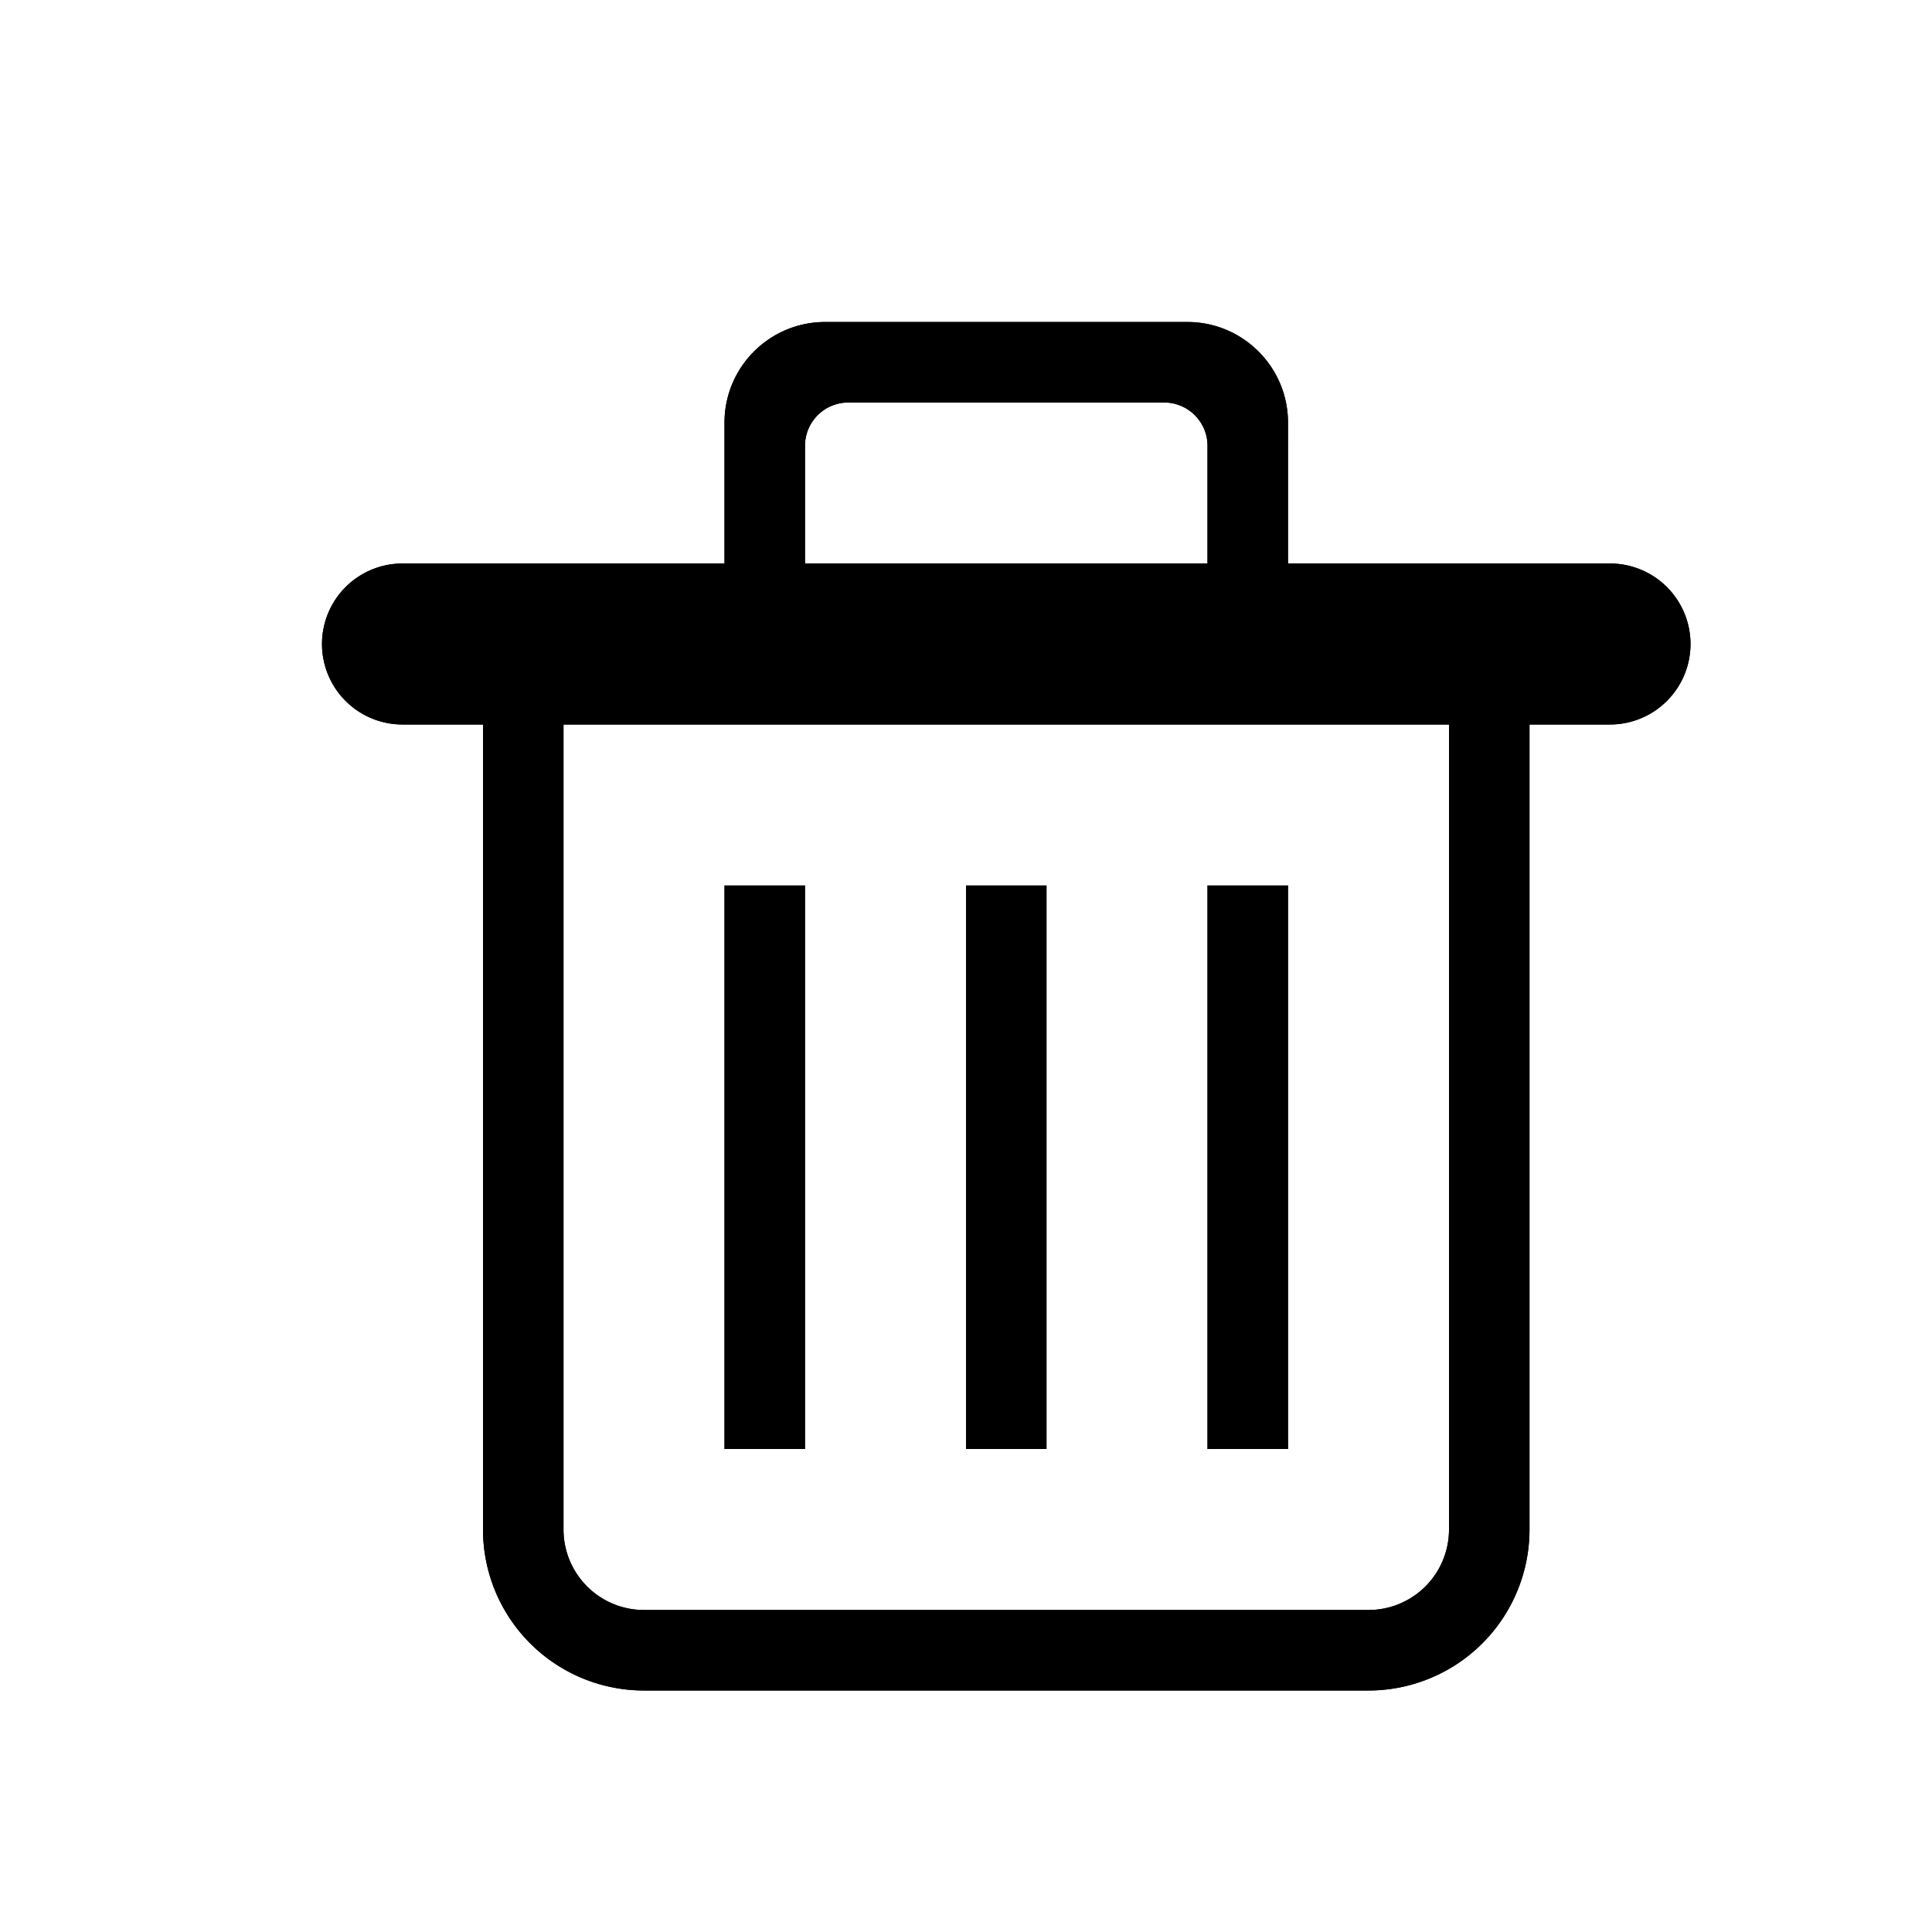 <svg fill="none" xmlns="http://www.w3.org/2000/svg" viewBox="0 0 24 24">
  <path d="M10 11H9v7h1v-7ZM12 11h1v7h-1v-7ZM16 11h-1v7h1v-7Z" fill="#000" />
  <path
    fill-rule="evenodd"
    clip-rule="evenodd"
    d="M9 5.25V7H5a1 1 0 0 0 0 2h1v10a2 2 0 0 0 2 2h9a2 2 0 0 0 2-2V9h1a1 1 0 1 0 0-2h-4V5.25C16 4.56 15.44 4 14.75 4h-4.5C9.56 4 9 4.56 9 5.25ZM15 7h-5V5.538c0-.297.241-.538.539-.538h3.922c.298 0 .539.241.539.538V7Zm3 2H7v10a1 1 0 0 0 1 1h9a1 1 0 0 0 1-1V9Z"
    fill="#000"
  />
  <path d="M10 11H9v7h1v-7ZM12 11h1v7h-1v-7ZM16 11h-1v7h1v-7Z" fill="#000" />
  <path
    fill-rule="evenodd"
    clip-rule="evenodd"
    d="M9 5.25V7H5a1 1 0 0 0 0 2h1v10a2 2 0 0 0 2 2h9a2 2 0 0 0 2-2V9h1a1 1 0 1 0 0-2h-4V5.25C16 4.56 15.44 4 14.75 4h-4.5C9.56 4 9 4.56 9 5.25ZM15 7h-5V5.538c0-.297.241-.538.539-.538h3.922c.298 0 .539.241.539.538V7Zm3 2H7v10a1 1 0 0 0 1 1h9a1 1 0 0 0 1-1V9Z"
    fill="#000"
  />
</svg>
